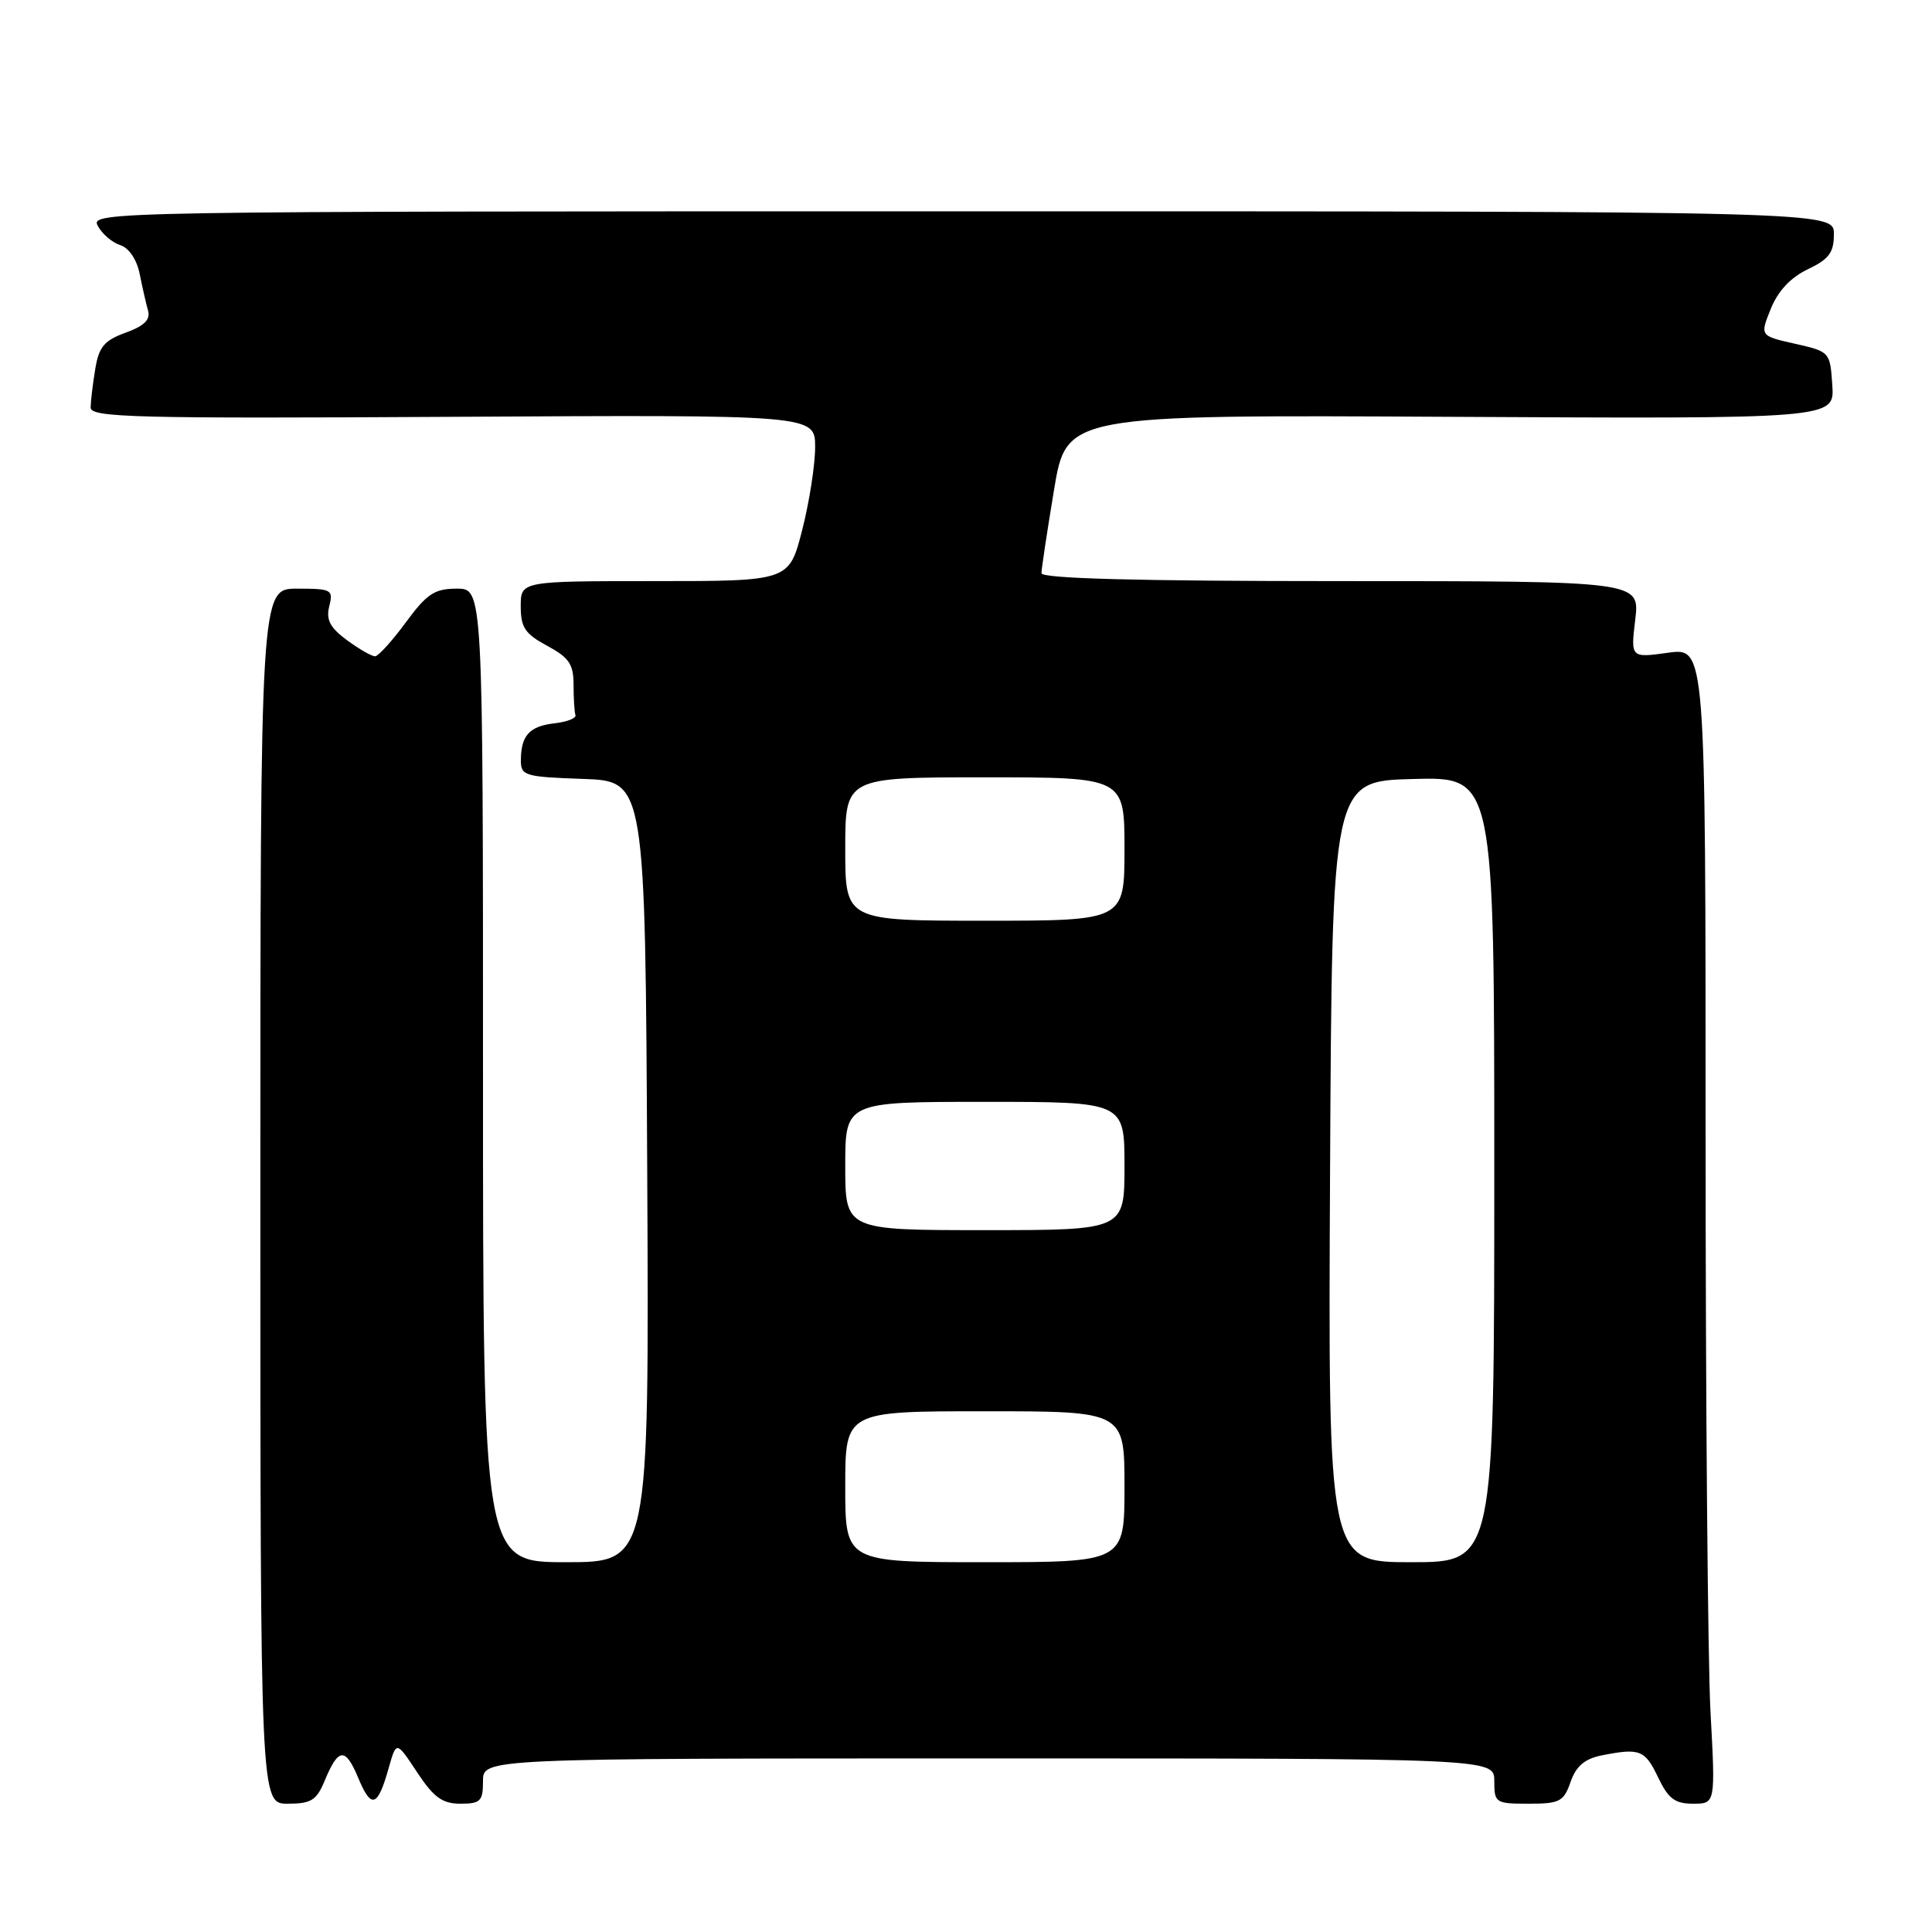 <?xml version="1.0" encoding="UTF-8" standalone="no"?>
<!DOCTYPE svg PUBLIC "-//W3C//DTD SVG 1.1//EN" "http://www.w3.org/Graphics/SVG/1.1/DTD/svg11.dtd" >
<svg xmlns="http://www.w3.org/2000/svg" xmlns:xlink="http://www.w3.org/1999/xlink" version="1.1" viewBox="0 0 256 256">
 <g >
 <path fill="currentColor"
d=" M 43.01 235.98 C 44.84 231.56 45.76 231.48 47.48 235.61 C 49.21 239.75 50.04 239.47 51.51 234.25 C 52.52 230.67 52.52 230.67 55.27 234.84 C 57.48 238.18 58.62 239.00 61.01 239.00 C 63.67 239.00 64.00 238.66 64.00 236.00 C 64.00 233.00 64.00 233.00 131.00 233.00 C 198.00 233.00 198.00 233.00 198.00 236.00 C 198.00 238.89 198.16 239.00 202.55 239.00 C 206.67 239.00 207.20 238.73 208.11 236.11 C 208.84 234.03 209.97 233.06 212.18 232.61 C 217.28 231.59 217.97 231.86 219.70 235.50 C 221.06 238.34 221.93 239.00 224.34 239.00 C 227.31 239.00 227.31 239.00 226.65 226.84 C 226.29 220.16 226.00 185.69 226.00 150.25 C 226.00 85.81 226.00 85.81 221.04 86.49 C 216.07 87.18 216.07 87.18 216.68 82.09 C 217.28 77.00 217.28 77.00 177.64 77.00 C 150.74 77.00 138.00 76.66 138.00 75.95 C 138.00 75.38 138.75 70.42 139.66 64.94 C 141.31 54.96 141.31 54.96 192.20 55.23 C 243.09 55.50 243.09 55.50 242.79 51.05 C 242.50 46.63 242.46 46.59 237.85 45.55 C 233.19 44.50 233.19 44.50 234.64 40.92 C 235.59 38.56 237.26 36.77 239.54 35.68 C 242.36 34.34 243.00 33.47 243.00 31.02 C 243.00 28.00 243.00 28.00 127.46 28.00 C 13.59 28.00 11.94 28.03 12.96 29.93 C 13.53 31.00 14.87 32.14 15.93 32.48 C 17.08 32.84 18.12 34.38 18.51 36.30 C 18.86 38.06 19.36 40.25 19.62 41.17 C 19.95 42.36 19.10 43.20 16.65 44.08 C 13.81 45.11 13.10 45.96 12.62 48.91 C 12.29 50.89 12.02 53.17 12.01 54.00 C 12.00 55.32 17.88 55.47 60.00 55.23 C 108.00 54.96 108.00 54.96 108.01 59.23 C 108.01 61.58 107.24 66.54 106.29 70.25 C 104.56 77.00 104.56 77.00 86.78 77.00 C 69.00 77.00 69.00 77.00 69.00 80.34 C 69.00 83.14 69.57 83.99 72.50 85.57 C 75.40 87.13 76.00 88.01 76.00 90.73 C 76.00 92.53 76.11 94.34 76.25 94.75 C 76.39 95.16 75.15 95.65 73.50 95.84 C 70.16 96.22 69.04 97.44 69.02 100.71 C 69.00 102.79 69.49 102.94 77.25 103.21 C 85.50 103.50 85.50 103.50 85.76 155.25 C 86.02 207.00 86.02 207.00 75.01 207.00 C 64.00 207.00 64.00 207.00 64.00 142.50 C 64.00 78.00 64.00 78.00 60.53 78.00 C 57.58 78.00 56.57 78.67 53.78 82.46 C 51.98 84.91 50.14 86.94 49.71 86.96 C 49.27 86.98 47.60 86.02 45.98 84.83 C 43.72 83.16 43.18 82.12 43.63 80.33 C 44.18 78.13 43.95 78.00 39.36 78.00 C 34.50 78.00 34.50 78.00 34.50 158.50 C 34.50 239.00 34.50 239.00 38.13 239.00 C 41.22 239.00 41.94 238.56 43.01 235.98 Z  M 112.00 197.00 C 112.00 187.00 112.00 187.00 130.50 187.00 C 149.00 187.00 149.00 187.00 149.00 197.00 C 149.00 207.00 149.00 207.00 130.50 207.00 C 112.00 207.00 112.00 207.00 112.00 197.00 Z  M 176.24 155.25 C 176.50 103.50 176.50 103.50 187.25 103.22 C 198.00 102.93 198.00 102.93 198.00 154.97 C 198.00 207.00 198.00 207.00 186.99 207.00 C 175.98 207.00 175.98 207.00 176.24 155.25 Z  M 112.00 154.50 C 112.00 146.00 112.00 146.00 130.50 146.00 C 149.00 146.00 149.00 146.00 149.00 154.50 C 149.00 163.00 149.00 163.00 130.50 163.00 C 112.00 163.00 112.00 163.00 112.00 154.50 Z  M 112.00 112.50 C 112.00 103.00 112.00 103.00 130.50 103.00 C 149.00 103.00 149.00 103.00 149.00 112.50 C 149.00 122.00 149.00 122.00 130.50 122.00 C 112.00 122.00 112.00 122.00 112.00 112.50 Z "/>
</g>
</svg>